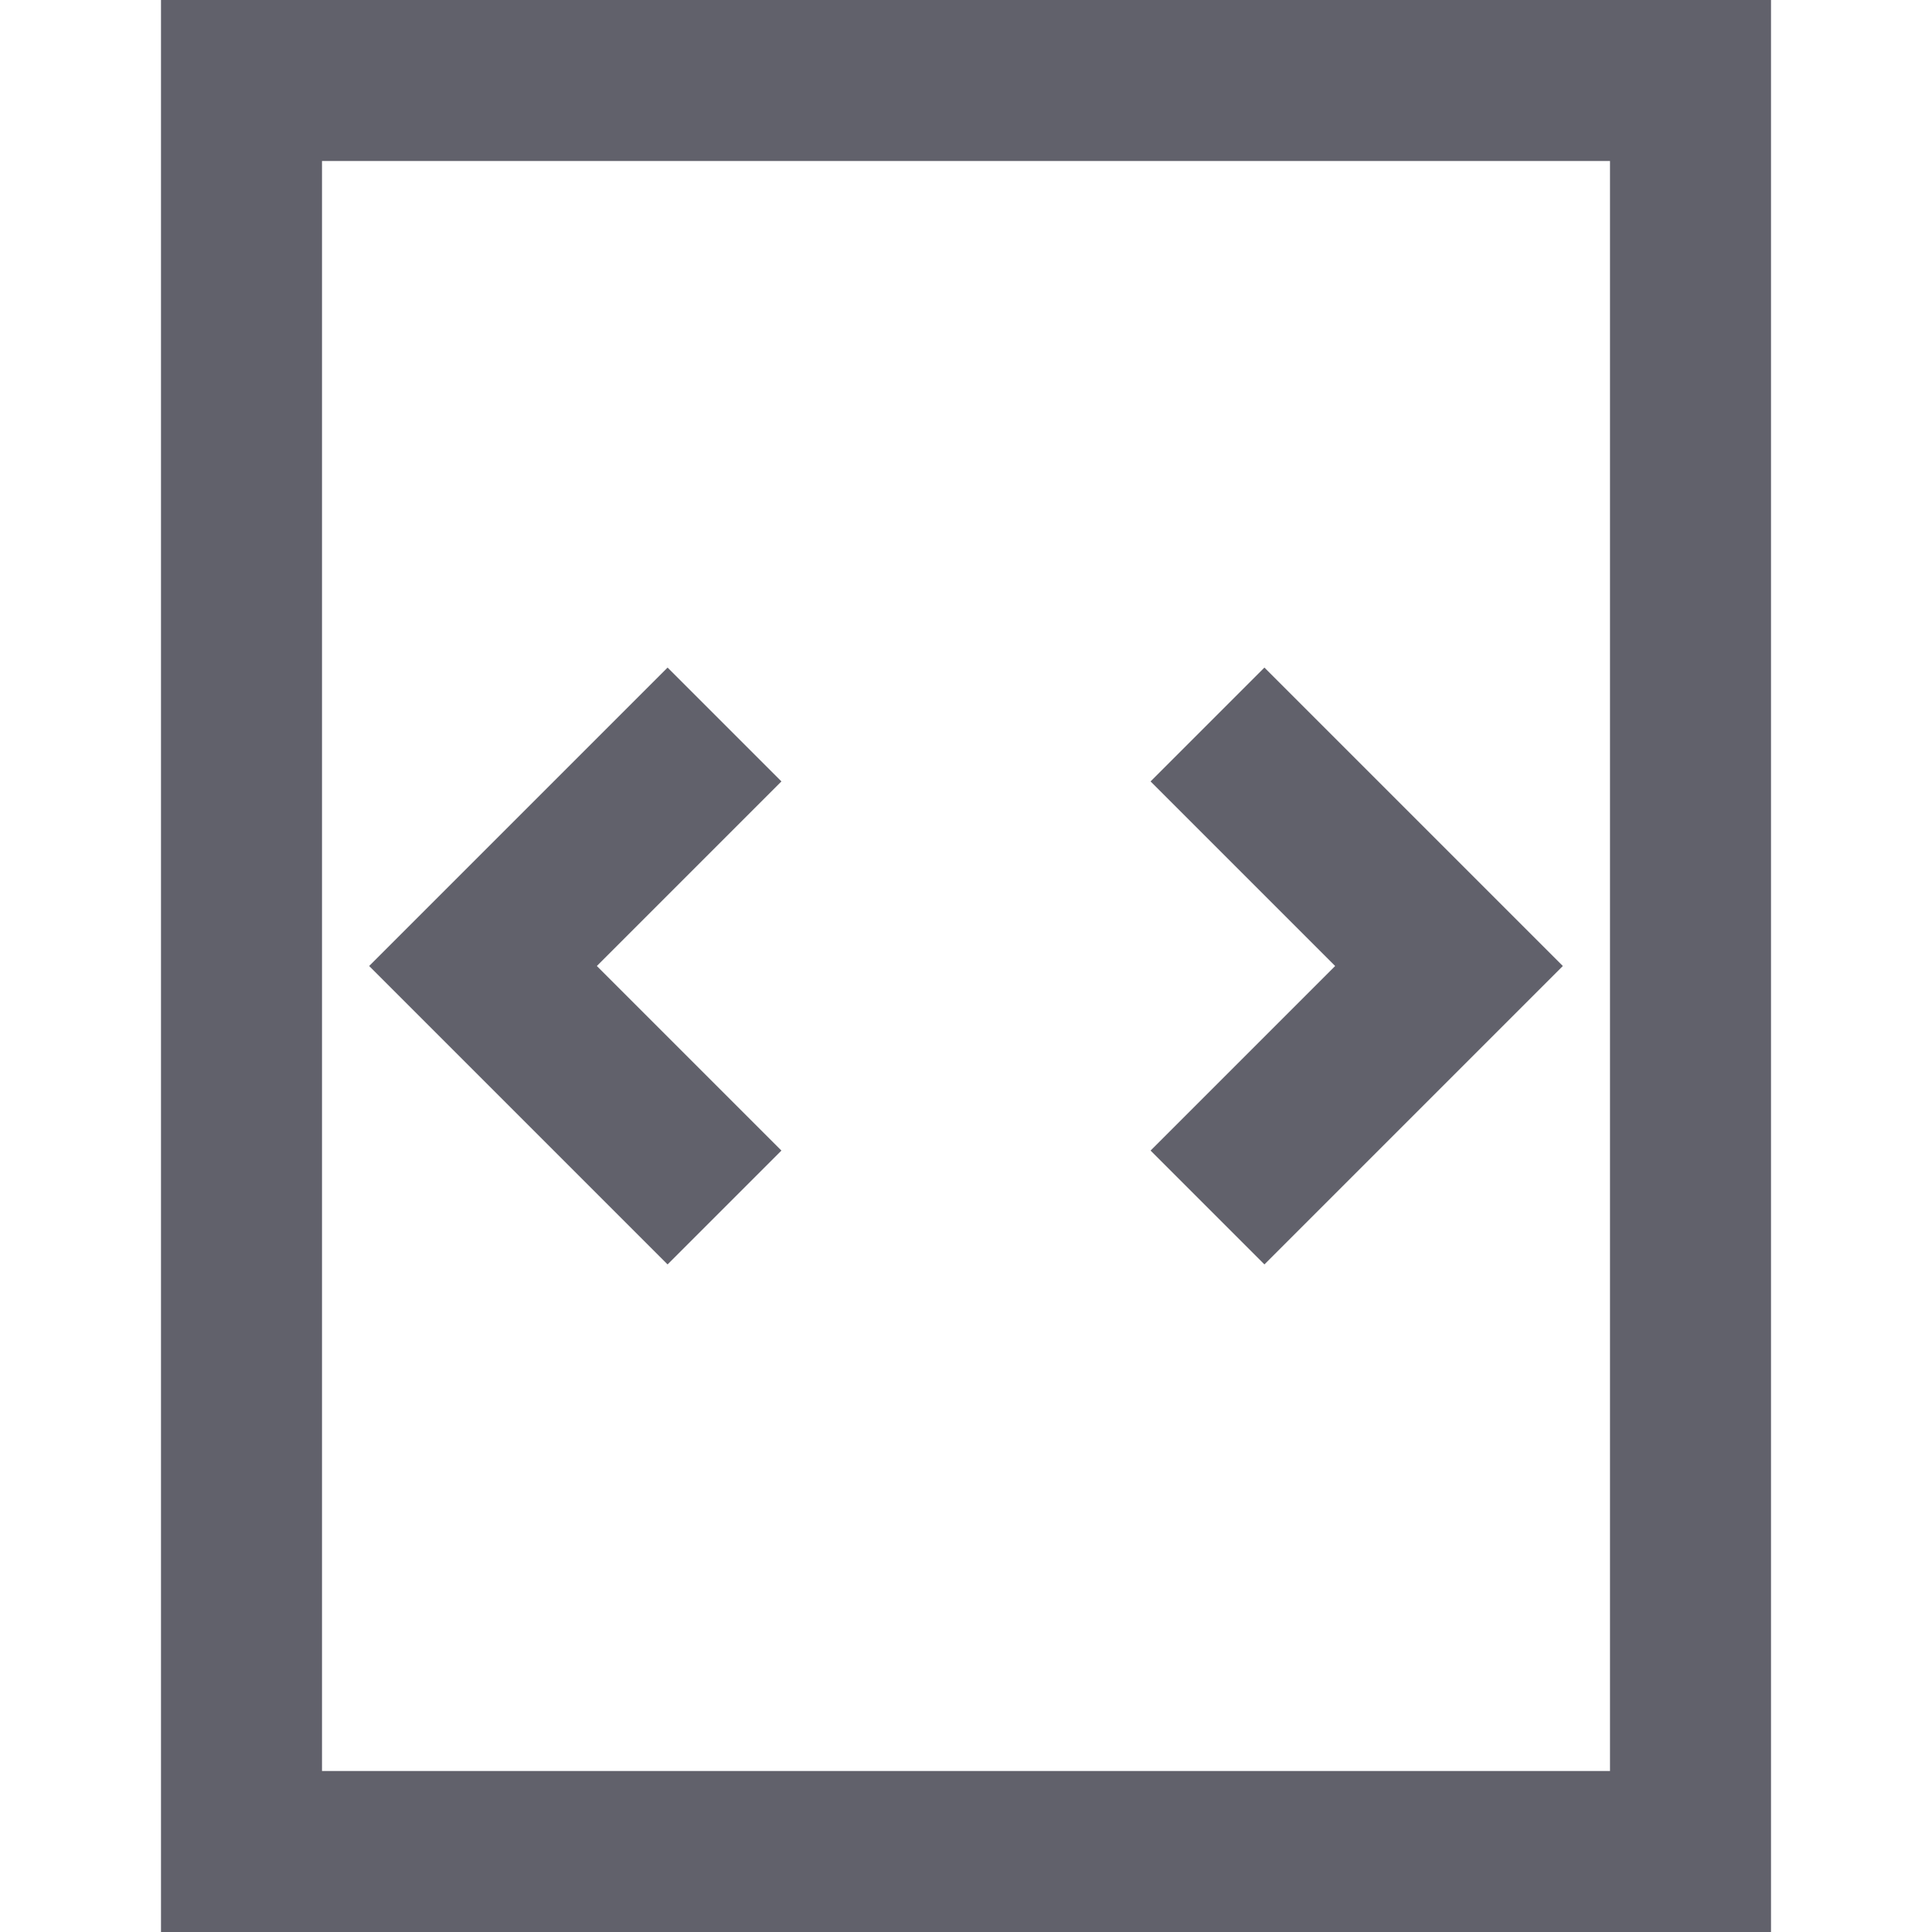 <svg xmlns="http://www.w3.org/2000/svg" height="24" width="24" viewBox="0 0 24 24"><rect x="3" y="1" width="18" height="22" fill="none" stroke="#61616b" stroke-width="2"></rect><polyline data-color="color-2" points="9 9 6 12 9 15" fill="none" stroke="#61616b" stroke-width="2"></polyline><polyline data-color="color-2" points="15 15 18 12 15 9" fill="none" stroke="#61616b" stroke-width="2"></polyline></svg>